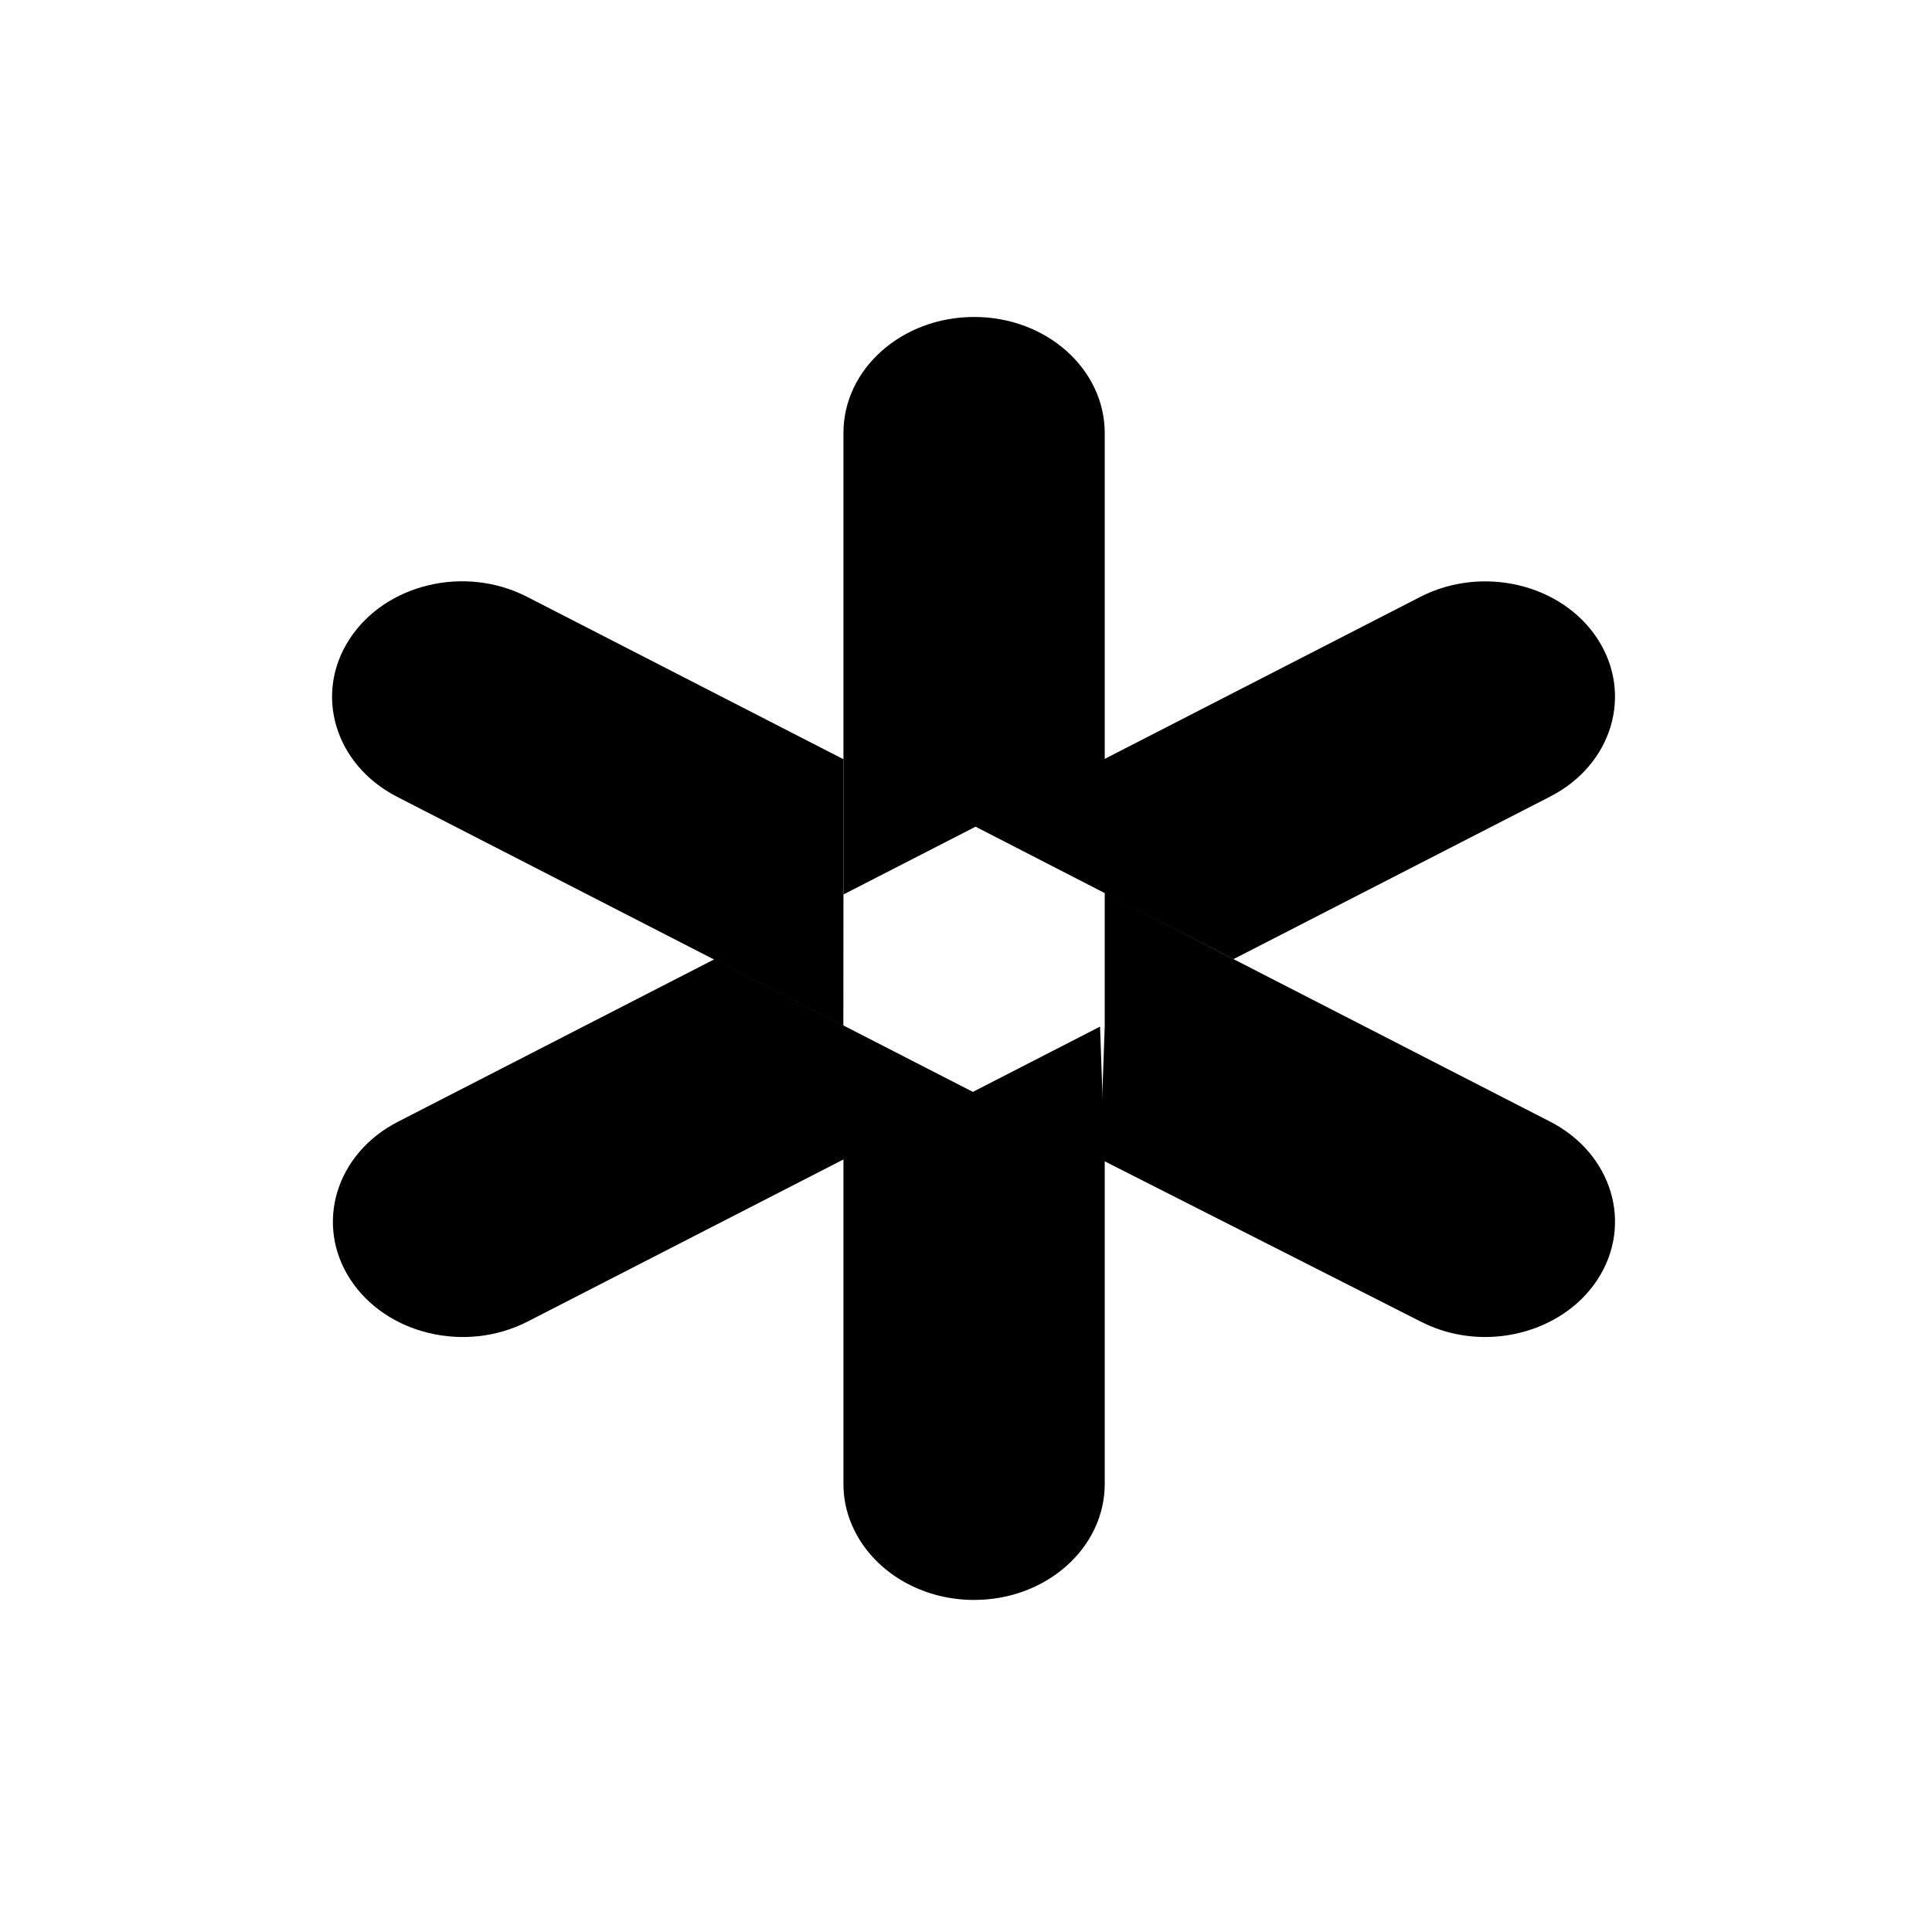<svg width="128" height="128" viewBox="0 0 128 128"  xmlns="http://www.w3.org/2000/svg">
<g clip-path="url(#clip0)">
<g clip-path="url(#clip1)">
<path d="M26.365 74.319L47.331 63.553L55.93 67.966L64.529 72.378L34.957 87.556C30.842 89.667 25.586 88.413 23.206 84.759C22.016 82.931 21.782 80.849 22.349 78.965C22.923 77.074 24.304 75.374 26.365 74.319Z" />
<path d="M64.537 54.721L94.102 39.543C98.217 37.432 103.473 38.686 105.845 42.333C108.218 45.995 106.816 50.67 102.693 52.78L81.72 63.546L73.121 59.133L64.537 54.721Z" />
<path d="M55.881 76.741L72.881 68.015L73.192 76.798V98.308C73.192 102.558 69.318 106 64.537 106C61.328 106 58.53 104.449 57.036 102.147C56.306 101.021 55.874 99.703 55.881 98.308V76.741Z" />
<path d="M64.537 21C69.311 20.993 73.192 24.442 73.192 28.699V50.379L55.881 59.261V50.372V28.692C55.874 24.442 59.756 21 64.537 21Z" />
<path d="M34.908 39.535L55.881 50.301V59.133L55.874 67.959L47.275 63.553L26.302 52.787C22.187 50.67 20.777 45.995 23.157 42.34C25.537 38.686 30.793 37.425 34.908 39.535Z" />
<path d="M73.192 59.133L81.728 63.546L102.701 74.312C106.809 76.422 108.218 81.097 105.853 84.752C105.066 85.963 103.976 86.898 102.708 87.549C100.129 88.874 96.864 88.973 94.109 87.549L72.881 76.784L73.192 67.951V59.133Z" />
</g>
</g>
<defs>
<clipPath id="clip0">
<rect width="128" height="128" />
</clipPath>
<clipPath id="clip1">
<rect width="185.507" height="185.507"  transform="scale(0.69)"/>
</clipPath>
</defs>
</svg>
